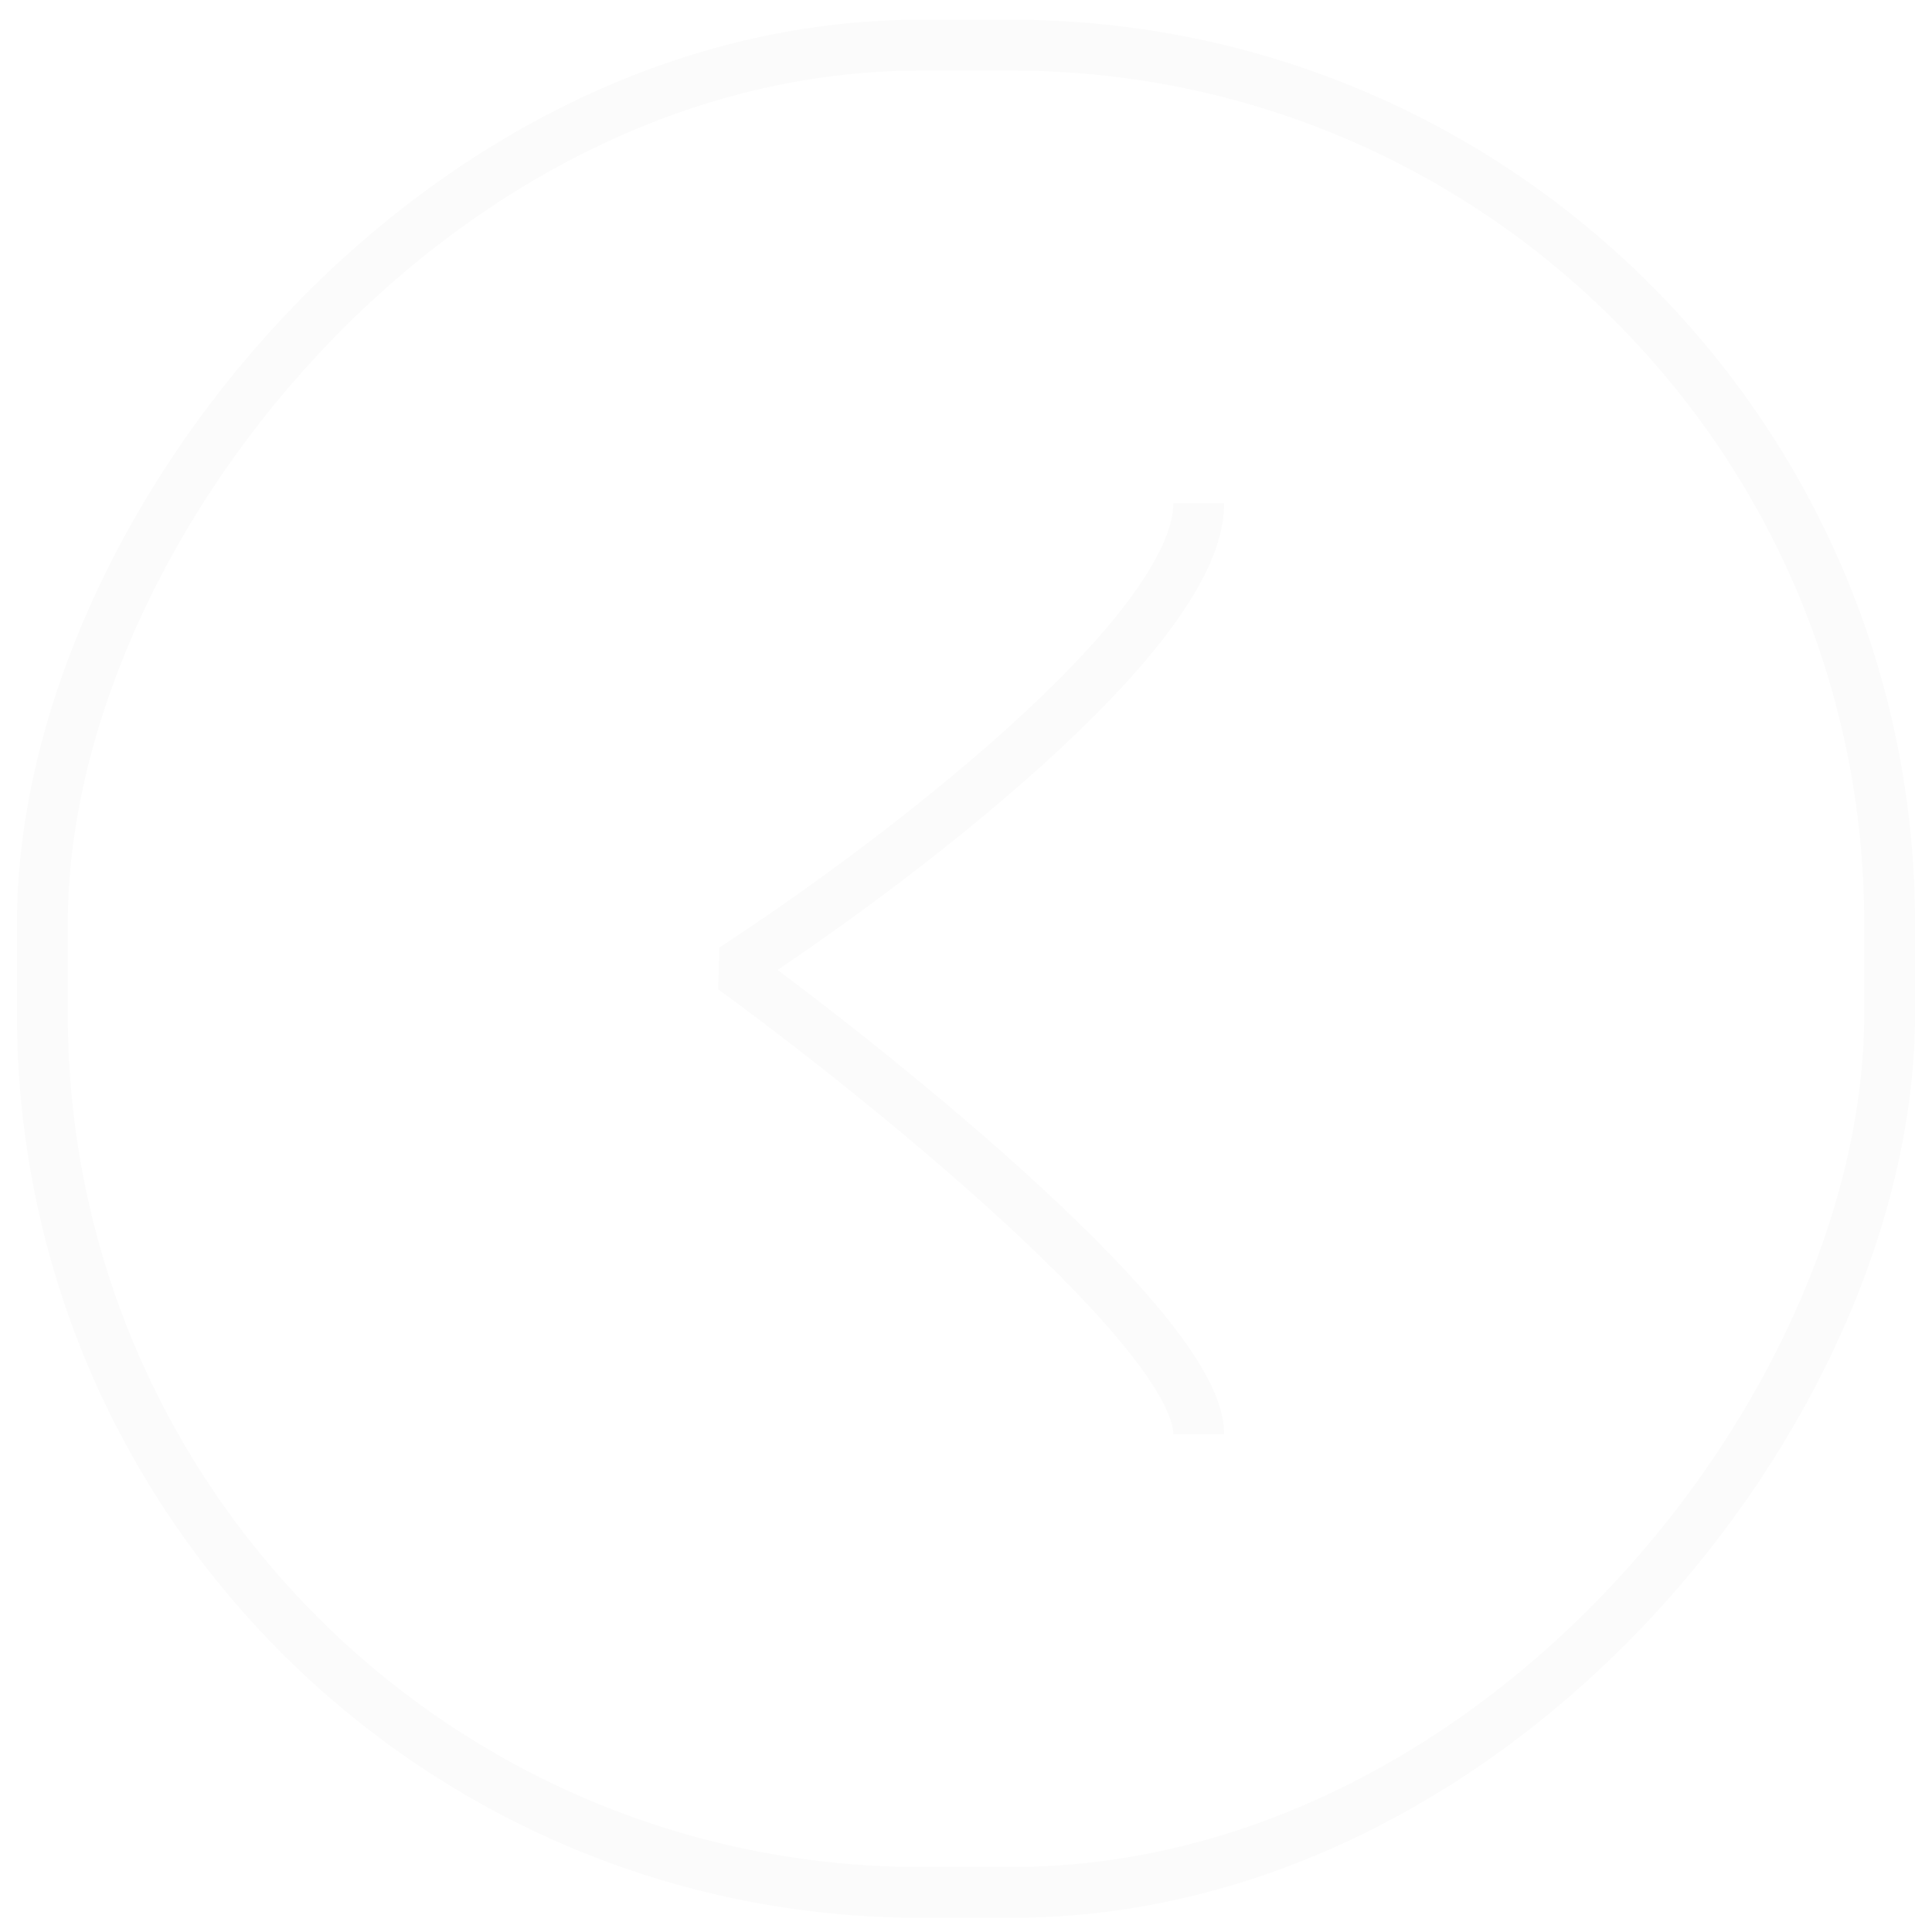 <svg width="57" height="57" viewBox="0 0 57 57" fill="none" xmlns="http://www.w3.org/2000/svg">
<g filter="url(#filter0_b_248_13093)">
<rect x="-0.75" y="0.75" width="54.5" height="54.5" rx="25.917" transform="matrix(-1 0 0 1 55 0.582)" fill="white" fill-opacity="0.02"/>
<path d="M35.368 14.846C35.368 18.707 26.211 25.612 21.632 28.582C26.211 31.923 35.368 39.348 35.368 42.318" stroke="#FBFBFB" stroke-width="1.5" stroke-linejoin="bevel"/>
<rect x="-0.75" y="0.75" width="54.5" height="54.5" rx="25.917" transform="matrix(-1 0 0 1 55 0.582)" stroke="#FBFBFB" stroke-width="1.5"/>
</g>
<defs>
<filter id="filter0_b_248_13093" x="-39.5" y="-39.418" width="136" height="136" filterUnits="userSpaceOnUse" color-interpolation-filters="sRGB">
<feFlood flood-opacity="0" result="BackgroundImageFix"/>
<feGaussianBlur in="BackgroundImage" stdDeviation="20"/>
<feComposite in2="SourceAlpha" operator="in" result="effect1_backgroundBlur_248_13093"/>
<feBlend mode="normal" in="SourceGraphic" in2="effect1_backgroundBlur_248_13093" result="shape"/>
</filter>
</defs>
</svg>
